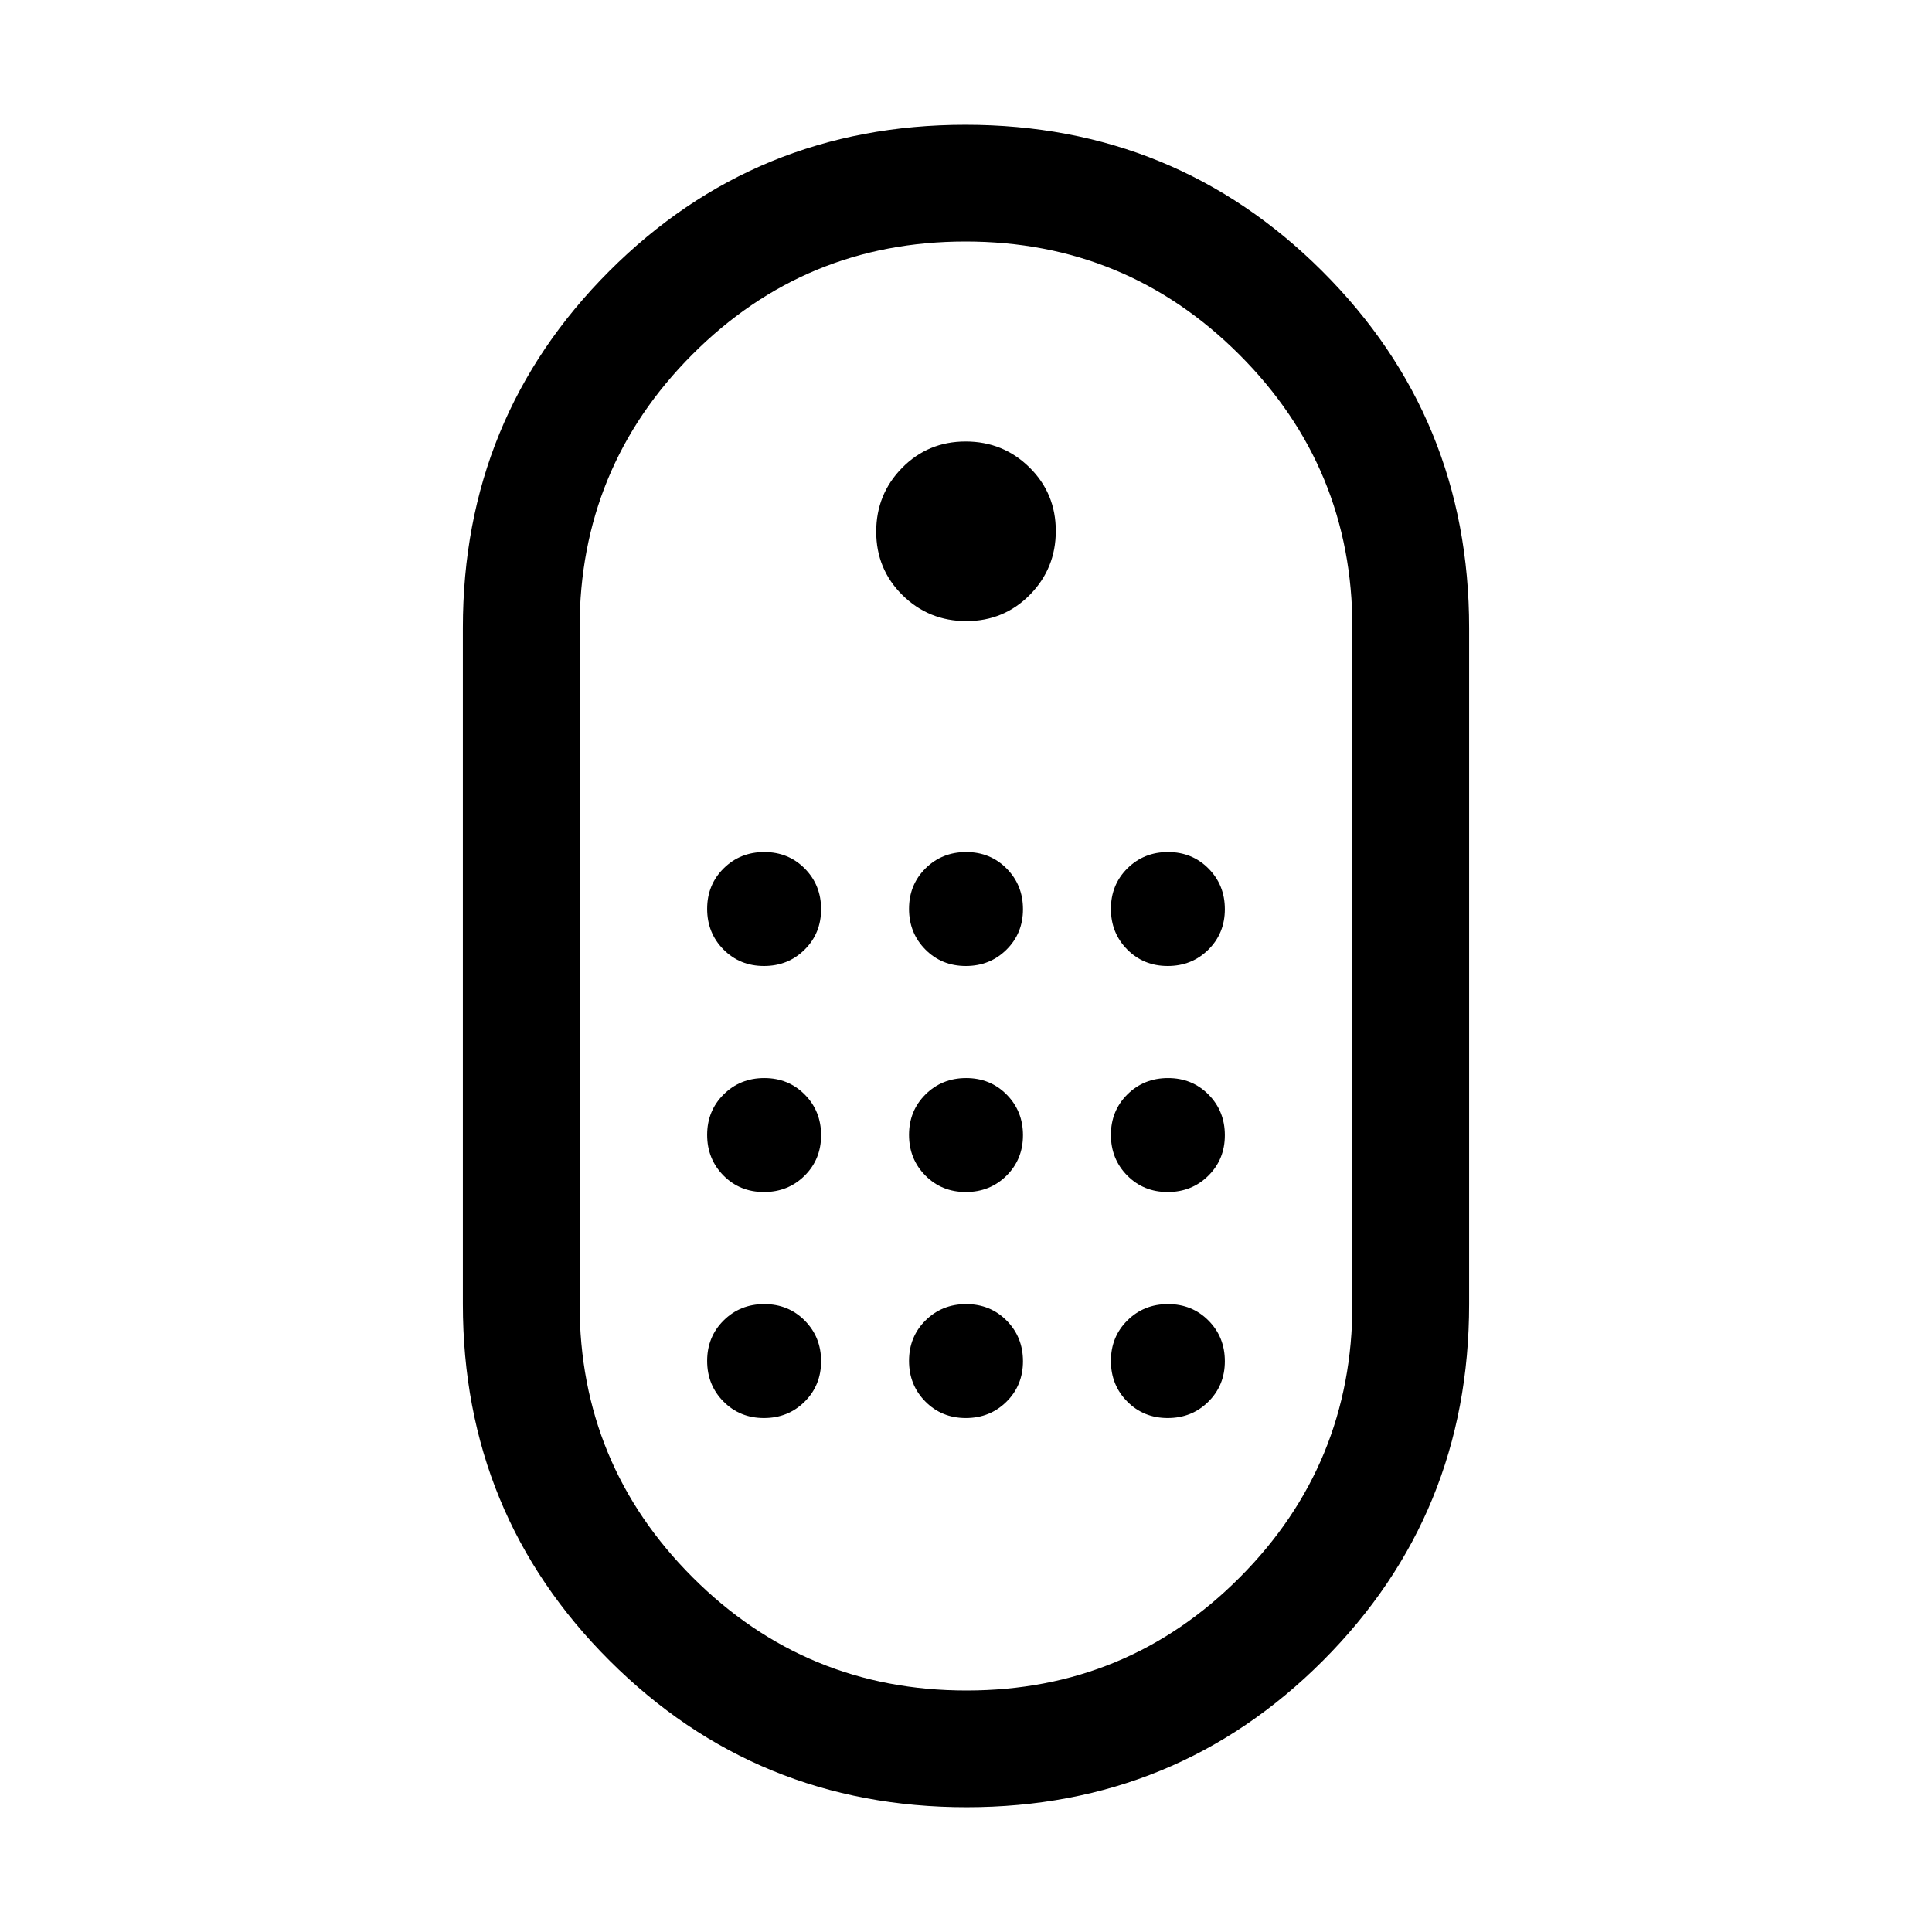 <svg xmlns="http://www.w3.org/2000/svg" height="20" viewBox="0 -960 960 960" width="20"><path d="M480.27-62q-104.35 0-177.31-72.77Q230-207.54 230-312v-336q0-104.46 72.69-177.23T479.73-898q104.35 0 177.31 72.77Q730-752.46 730-648v336q0 104.46-72.69 177.23T480.27-62Zm-.04-58Q560-120 616-176.16q56-56.16 56-135.84v-336q0-79.68-56.23-135.84-56.22-56.16-136-56.16Q400-840 344-783.84 288-727.68 288-648v336q0 79.68 56.23 135.84 56.22 56.16 136 56.16Zm-.05-531.38q18.67 0 31.55-13.07 12.89-13.07 12.89-31.73 0-18.67-13.07-31.55-13.07-12.89-31.73-12.89-18.67 0-31.55 13.07-12.89 13.07-12.89 31.73 0 18.67 13.07 31.55 13.07 12.89 31.73 12.89ZM379.62-480q12 0 20.19-8.12 8.19-8.11 8.19-20.11t-8.12-20.19q-8.11-8.2-20.11-8.2t-20.19 8.12q-8.2 8.12-8.2 20.12 0 12 8.12 20.19 8.12 8.19 20.12 8.19Zm100.3 0q12 0 20.2-8.12 8.19-8.11 8.19-20.11t-8.12-20.19q-8.12-8.2-20.11-8.2-12 0-20.2 8.12-8.19 8.12-8.19 20.12 0 12 8.12 20.19 8.12 8.19 20.11 8.19Zm100.31 0q12 0 20.19-8.12 8.2-8.11 8.2-20.11t-8.12-20.19q-8.12-8.2-20.12-8.2-12 0-20.19 8.12-8.19 8.12-8.19 20.12 0 12 8.12 20.19 8.11 8.19 20.11 8.19ZM379.62-367.69q12 0 20.19-8.12 8.19-8.12 8.19-20.11 0-12-8.12-20.2-8.11-8.19-20.11-8.19t-20.19 8.12q-8.2 8.12-8.2 20.11 0 12 8.12 20.2 8.12 8.19 20.12 8.19Zm200.61 0q12 0 20.19-8.12 8.2-8.12 8.2-20.11 0-12-8.12-20.2-8.12-8.19-20.12-8.19-12 0-20.19 8.12-8.19 8.12-8.19 20.11 0 12 8.12 20.2 8.11 8.19 20.11 8.19Zm-100.31 0q12 0 20.2-8.12 8.19-8.12 8.19-20.11 0-12-8.12-20.2-8.12-8.19-20.11-8.19-12 0-20.2 8.12-8.19 8.12-8.19 20.11 0 12 8.12 20.2 8.12 8.19 20.11 8.19Zm-100.3 112.31q12 0 20.19-8.12 8.19-8.12 8.19-20.12 0-12-8.12-20.19-8.11-8.19-20.11-8.19t-20.19 8.12q-8.2 8.11-8.2 20.11t8.12 20.19q8.12 8.2 20.12 8.2Zm200.61 0q12 0 20.19-8.12 8.2-8.12 8.2-20.12 0-12-8.12-20.19-8.12-8.19-20.12-8.19-12 0-20.19 8.12-8.19 8.11-8.19 20.11t8.12 20.19q8.11 8.2 20.11 8.2Zm-100.31 0q12 0 20.2-8.12 8.19-8.12 8.19-20.12 0-12-8.12-20.19-8.12-8.19-20.11-8.19-12 0-20.2 8.12-8.19 8.11-8.19 20.11t8.12 20.19q8.12 8.2 20.11 8.2ZM480-480Z"/></svg>